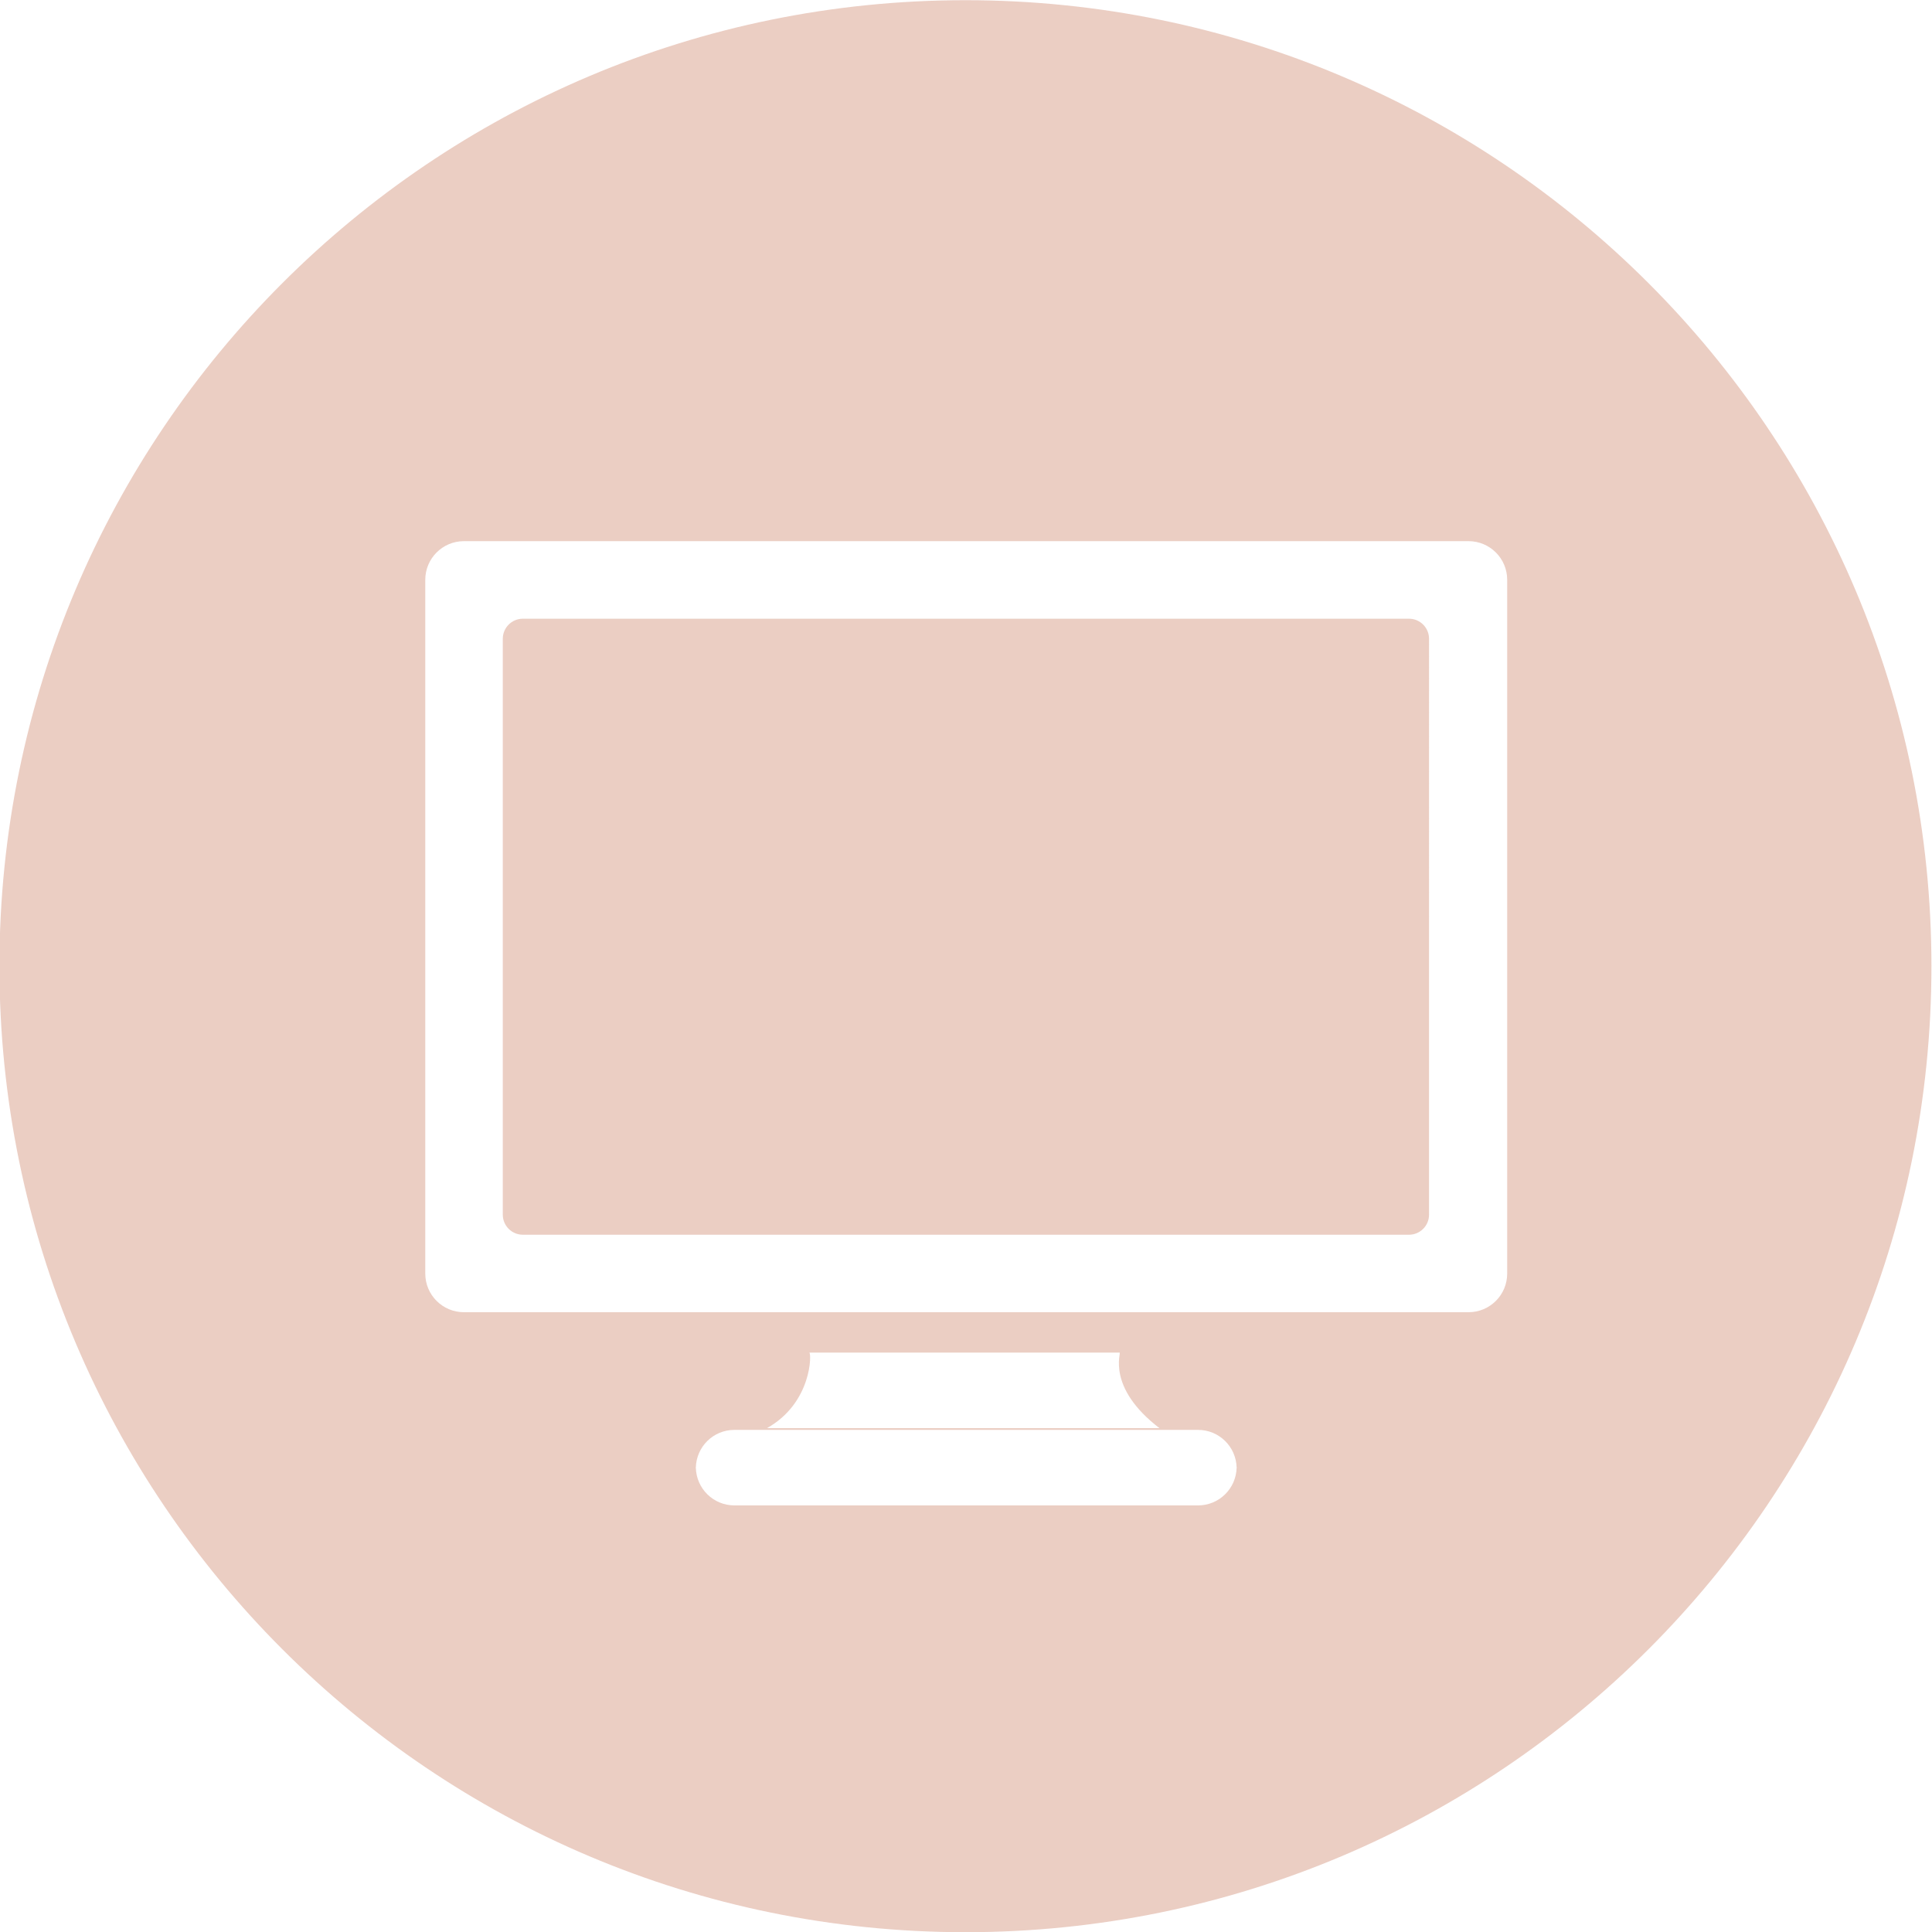 <?xml version="1.0" encoding="utf-8"?>
<!-- Generator: Adobe Illustrator 15.0.0, SVG Export Plug-In . SVG Version: 6.00 Build 0)  -->
<!DOCTYPE svg PUBLIC "-//W3C//DTD SVG 1.1//EN" "http://www.w3.org/Graphics/SVG/1.1/DTD/svg11.dtd">
<svg version="1.1" id="Layer_1" xmlns="http://www.w3.org/2000/svg" xmlns:xlink="http://www.w3.org/1999/xlink" x="0px" y="0px"
	 width="225px" height="225px" viewBox="0 0 225 225" style="enable-background:new 0 0 225 225;" xml:space="preserve">
<g style="opacity:0.3;">
	<g>
		<path style="fill-rule:evenodd;clip-rule:evenodd;fill:#BB5937;" d="M112.434,0.023c-62.133,0-112.5,50.367-112.5,112.5c0,62.129,50.367,112.5,112.5,112.5
			c62.129,0,112.5-50.371,112.5-112.5C224.934,50.391,174.562,0.023,112.434,0.023z M144.027,171.023c0-0.035-0.01-0.067-0.01-0.102
			c-0.056,2.44-2.041,4.398-4.49,4.398h-54c-2.45,0-4.435-1.958-4.49-4.398c-0.001,0.034-0.01,0.066-0.01,0.102v-0.203
			c0,0.035,0.009,0.067,0.01,0.102c0.055-2.44,2.04-4.398,4.49-4.398h54c2.449,0,4.435,1.958,4.49,4.398
			c0-0.034,0.01-0.066,0.01-0.102V171.023z M94.246,157.523h36.141c0.227,0-1.59,4.016,4.641,8.797H89.324
			C94.594,163.367,94.527,157.523,94.246,157.523z M175.527,148.32c0,2.488-2.016,4.5-4.5,4.5h-117c-2.484,0-4.5-2.012-4.5-4.5
			V67.523c0-2.484,2.016-4.5,4.5-4.5h117c2.484,0,4.5,2.016,4.5,4.5V148.32z M164.086,72.055H60.895c-1.293,0-2.34,1.047-2.34,2.34
			v67.062c0,1.293,1.047,2.34,2.34,2.34h103.191c1.293,0,2.34-1.047,2.34-2.34V74.395C166.426,73.102,165.379,72.055,164.086,72.055
			z"/>
	</g>
</g>
</svg>
